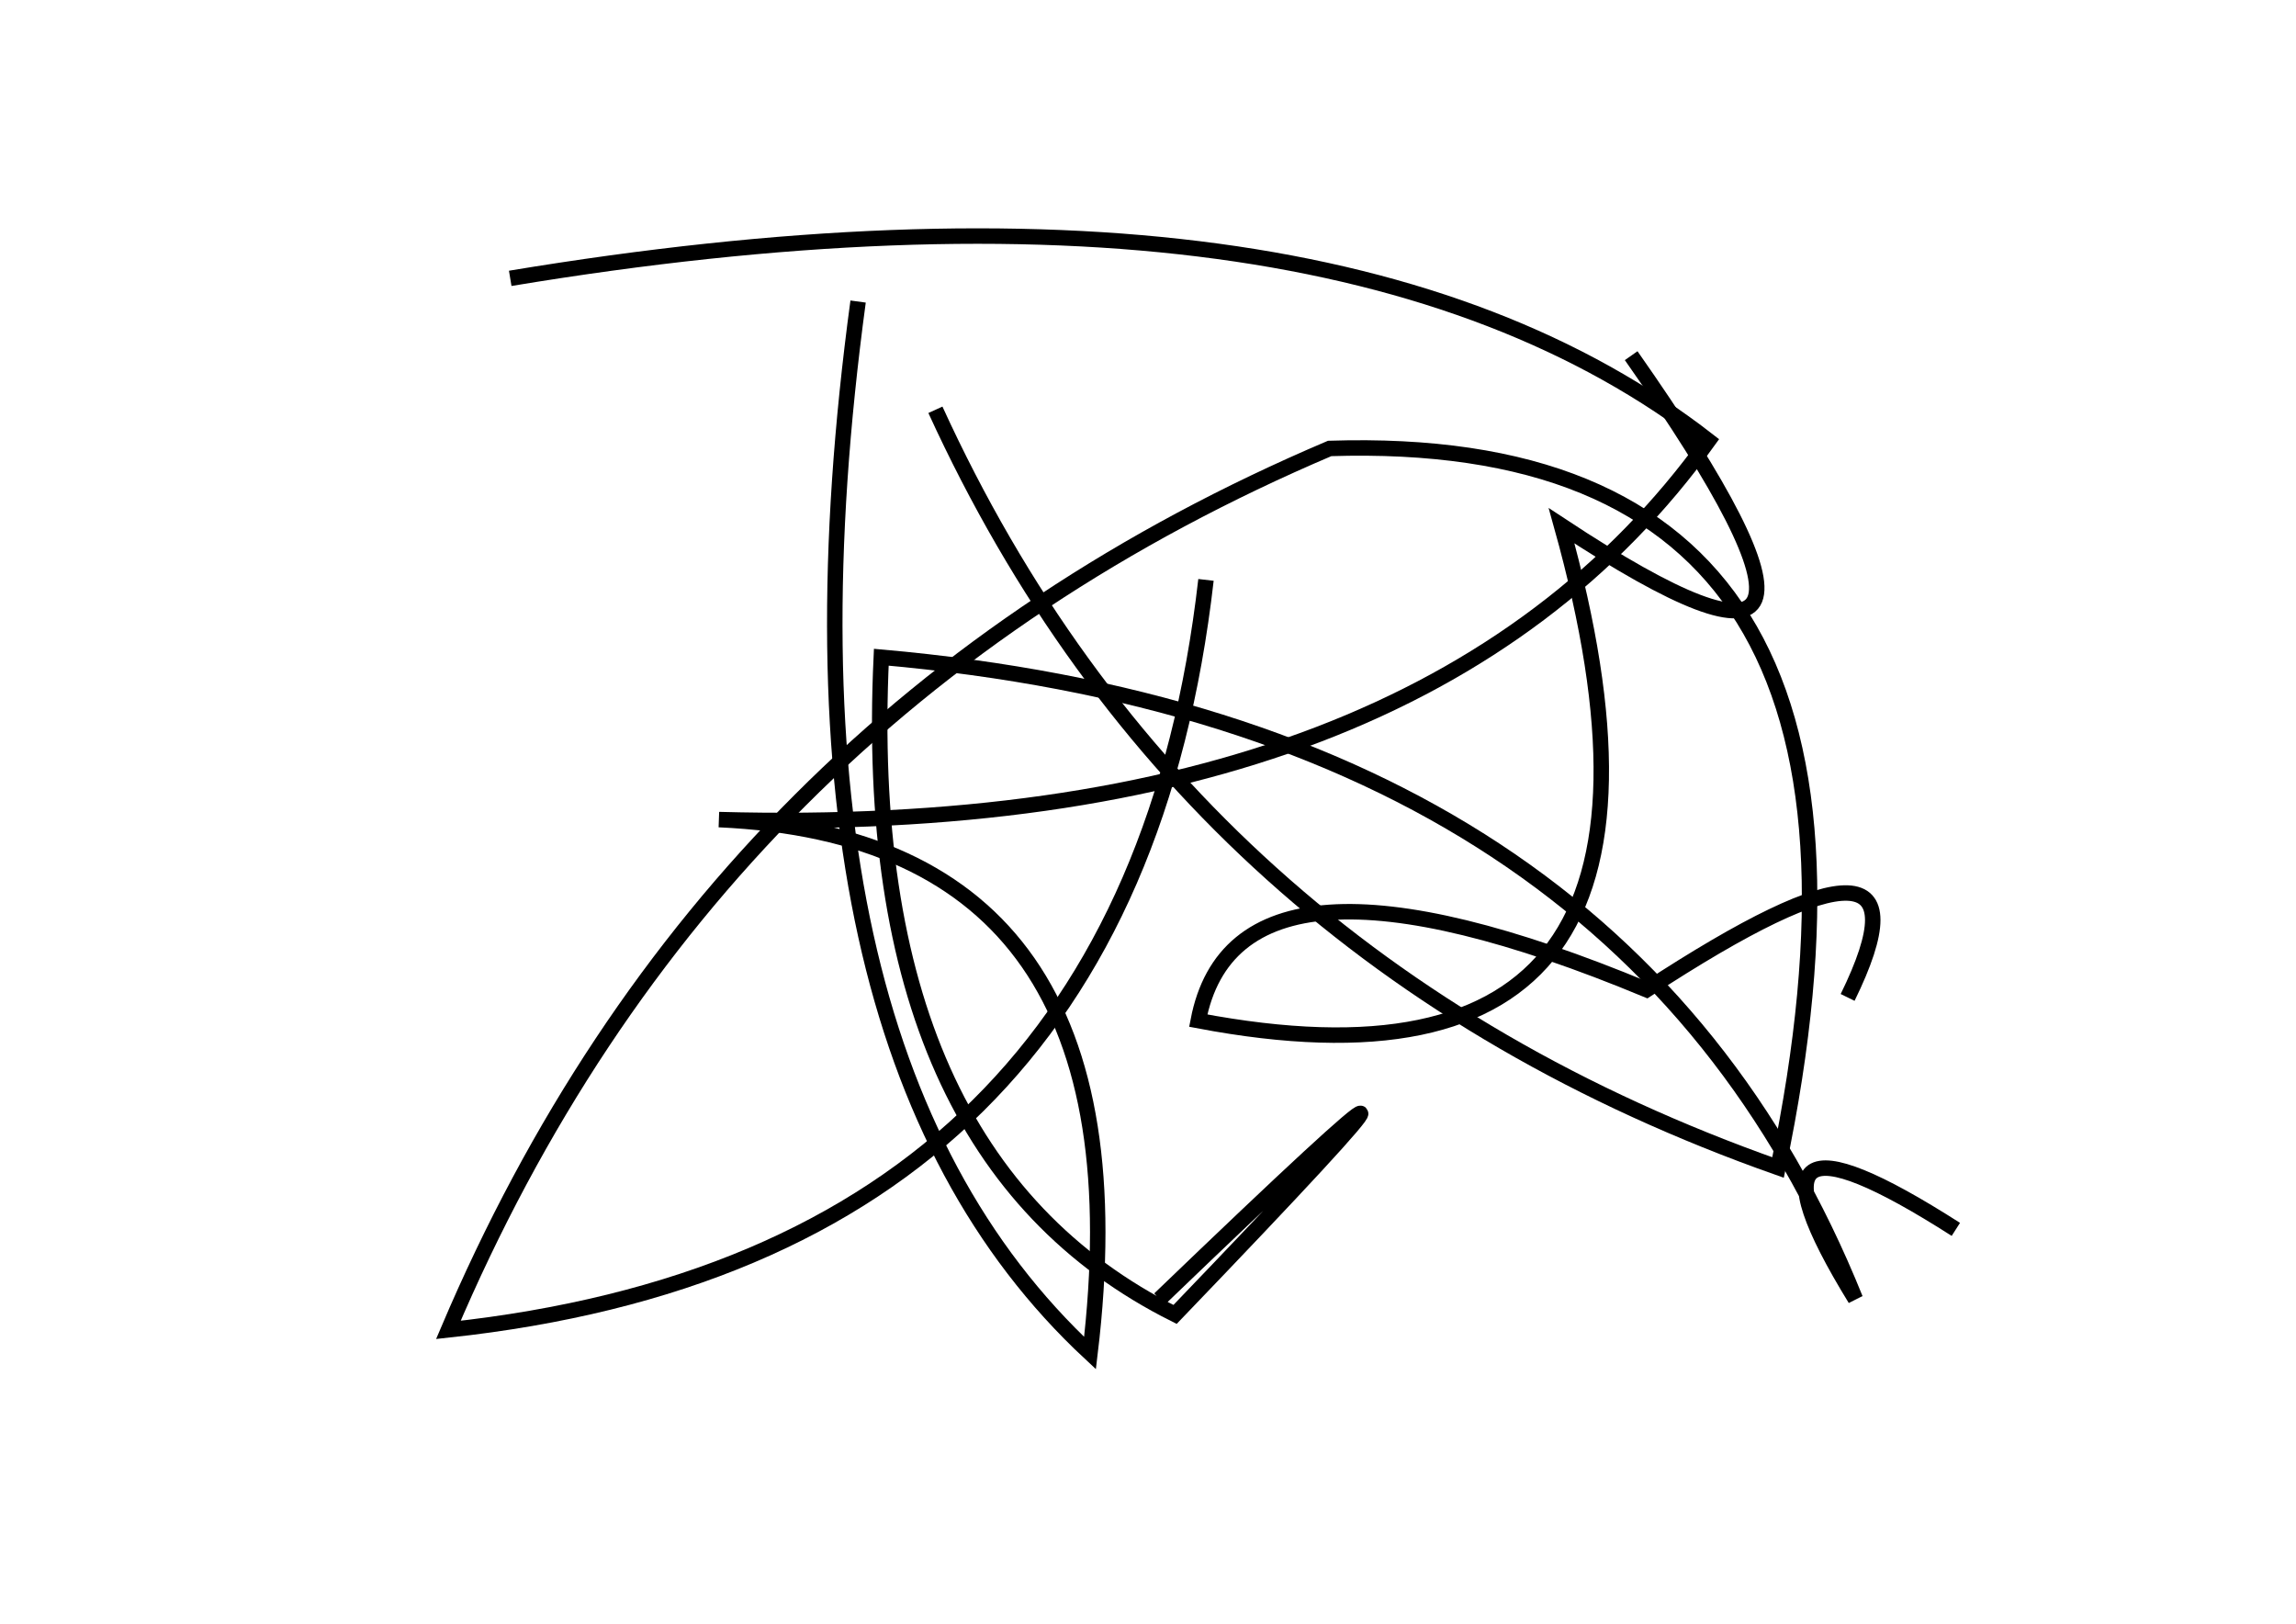 <?xml version="1.0" encoding="utf-8" ?>
<svg baseProfile="full" height="210mm" version="1.1" viewBox="0 0 297 210" width="297mm" xmlns="http://www.w3.org/2000/svg" xmlns:ev="http://www.w3.org/2001/xml-events" xmlns:xlink="http://www.w3.org/1999/xlink"><defs /><g transform="translate(43,30)"><path d="M 68,9 Q 55.0,105.0 98,145 Q 106.0,78.5 50,76 Q 141.0,78.5 178,27 Q 128.5,-11.5 23,6" fill="none" stroke="black" stroke-width="2" /><path d="M 196,99 Q 209.0,72.5 170,98 Q 117.0,76.0 112,102 Q 180.5,115.0 159,38 Q 204.5,68.0 168,16" fill="none" stroke="black" stroke-width="2" /><path d="M 210,129 Q 179.5,109.5 197,138 Q 167.0,63.5 71,55 Q 68.0,119.5 109,140 Q 158.0,89.0 107,138" fill="none" stroke="black" stroke-width="2" /><path d="M 78,23 Q 110.5,94.0 187,121 Q 207.0,25.5 129,28 Q 49.0,62.0 15,142 Q 103.0,132.5 113,45" fill="none" stroke="black" stroke-width="2" /></g></svg>